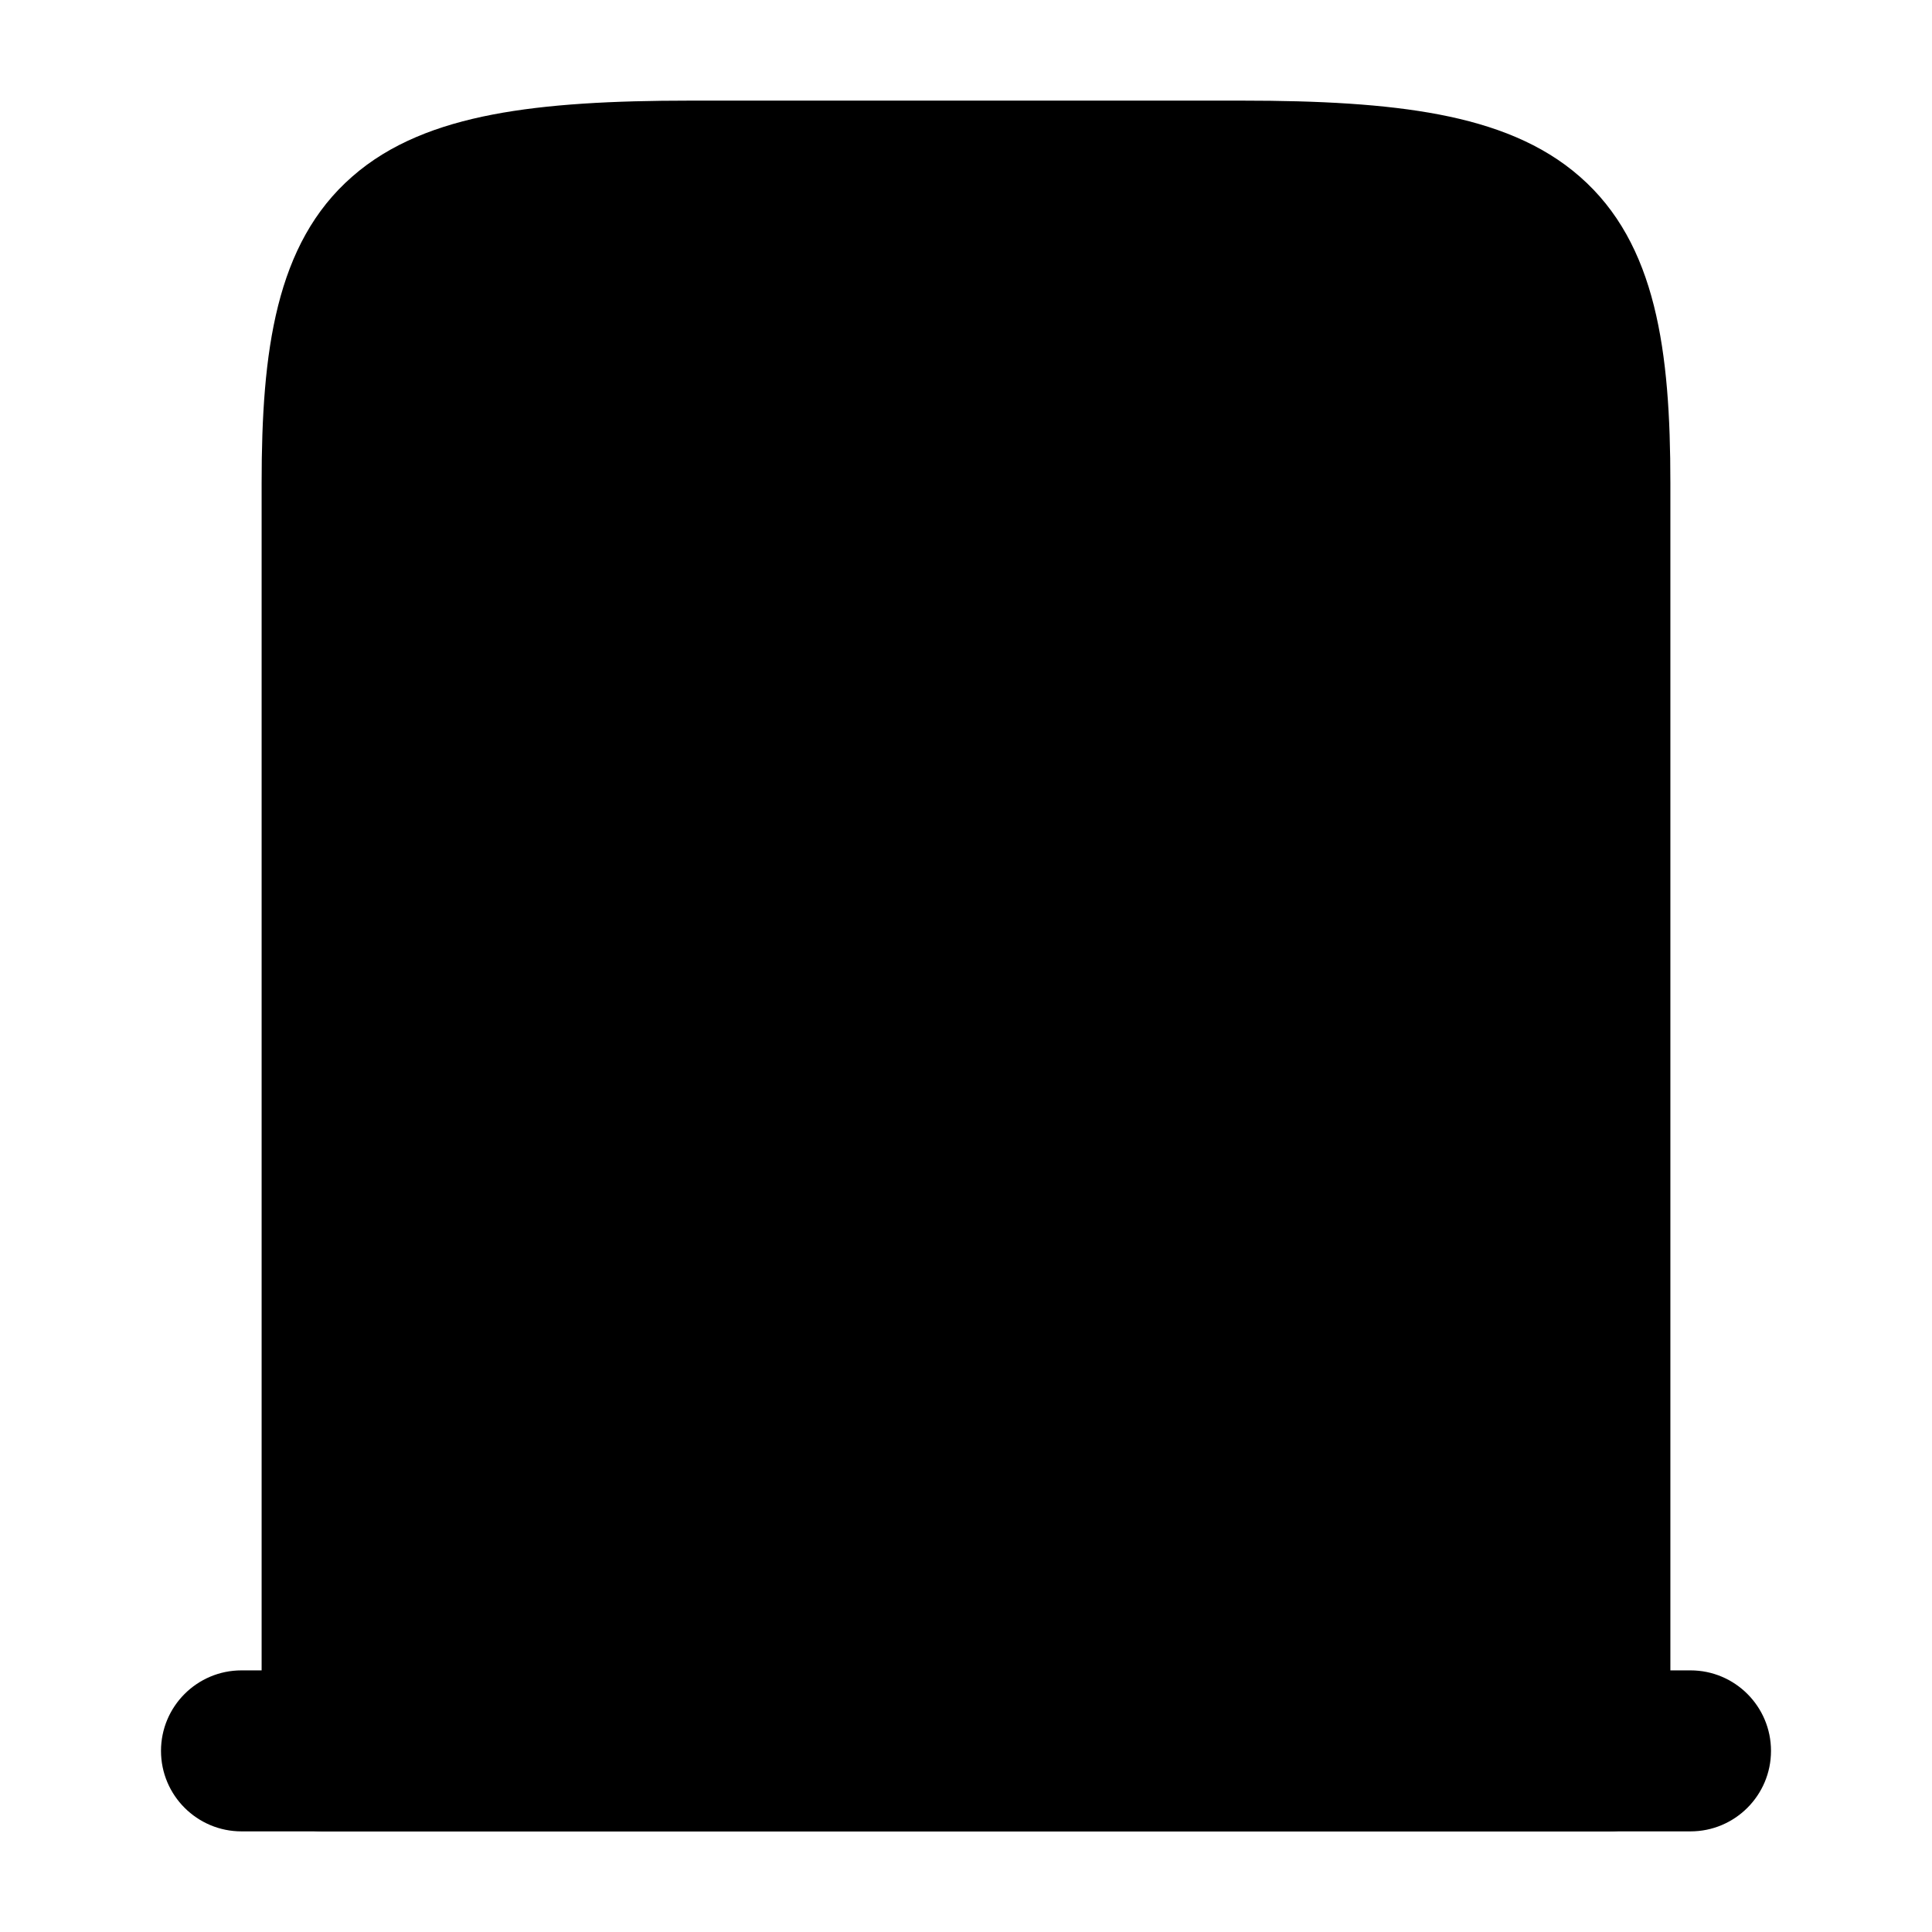 <svg width="24" height="24" viewBox="0 0 24 24" xmlns="http://www.w3.org/2000/svg">
<path class="pr-icon-bulk-secondary" d="M6.12 1.423C6.797 1.293 7.612 1.25 8.571 1.25H15.429C16.388 1.25 17.203 1.293 17.88 1.423C18.56 1.554 19.155 1.782 19.626 2.195C20.578 3.027 20.75 4.365 20.75 6V22C20.75 22.414 20.414 22.75 20 22.75H4C3.586 22.75 3.25 22.414 3.25 22V6C3.25 4.365 3.422 3.027 4.374 2.195C4.844 1.782 5.44 1.554 6.12 1.423Z" fill="currentColor"/>
<path class="pr-icon-bulk-primary" fill-rule="evenodd" clip-rule="evenodd" d="M2 21.75C2 21.198 2.448 20.75 3 20.75H21C21.552 20.75 22 21.198 22 21.75C22 22.302 21.552 22.75 21 22.75H3C2.448 22.75 2 22.302 2 21.75Z" fill="currentColor"/>
<path class="pr-icon-bulk-primary" fill-rule="evenodd" clip-rule="evenodd" d="M12 6.75C10.535 6.75 9.321 7.918 9.321 9.39V10.977C8.66 11.641 8.25 12.55 8.25 13.56C8.25 15.612 9.943 17.25 12 17.25C14.057 17.25 15.75 15.612 15.75 13.56C15.75 12.55 15.34 11.641 14.679 10.977V9.39C14.679 7.918 13.465 6.75 12 6.75ZM12 9.87C11.589 9.87 11.193 9.935 10.821 10.056V9.39C10.821 8.775 11.335 8.25 12 8.25C12.665 8.25 13.179 8.775 13.179 9.39V10.056C12.807 9.935 12.411 9.87 12 9.87Z" fill="currentColor"/>
</svg>
